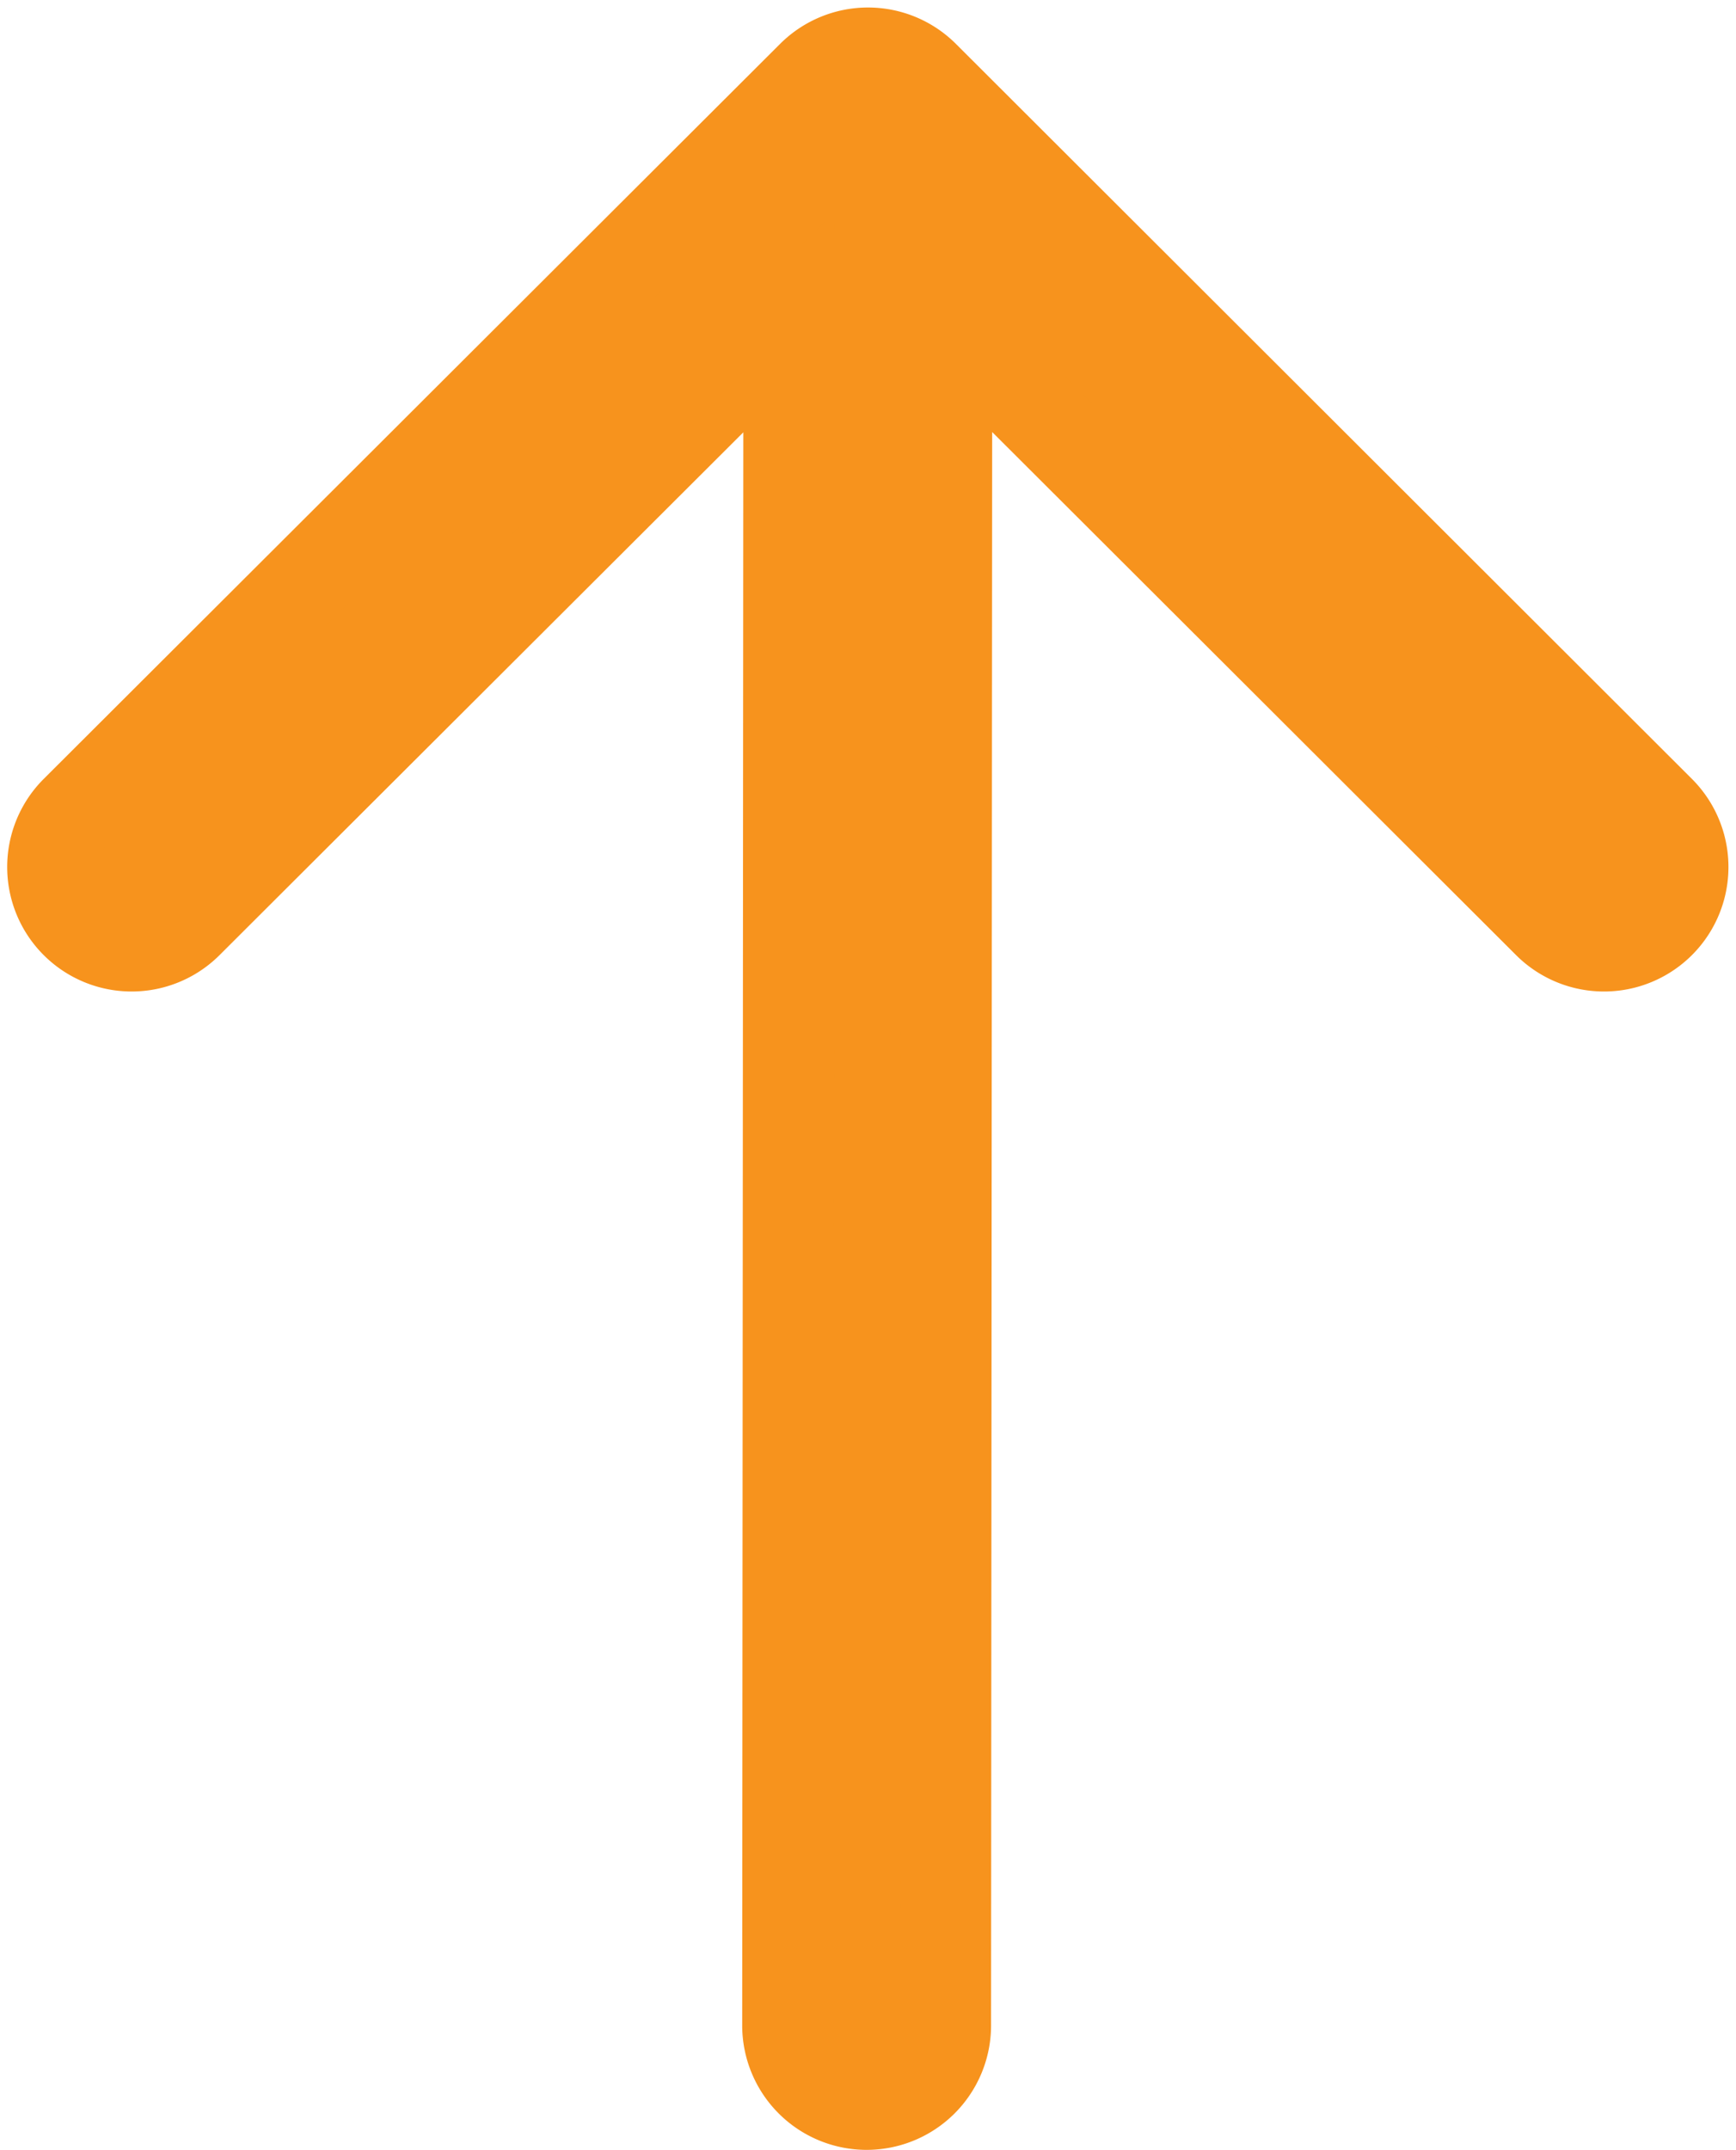 <svg xmlns="http://www.w3.org/2000/svg" width="19.044" height="23.575" viewBox="0 0 19.044 23.575">
  <g id="arrow-down" transform="translate(18.461 23.075) rotate(-180)">
    <path id="Trazado_18" data-name="Trazado 18" d="M8.954,0a.865.865,0,0,1,.865.866L9.806,19.54l6.6-6.585a.865.865,0,1,1,1.222,1.225L9.55,22.24a.865.865,0,0,1-1.222,0L.254,14.18a.865.865,0,1,1,1.222-1.225l6.6,6.587L8.089.864A.865.865,0,0,1,8.954,0Z" transform="translate(0)" fill="#f7931d" stroke="#f7931d" stroke-width="1" fill-rule="evenodd"/>
  </g>
</svg>
